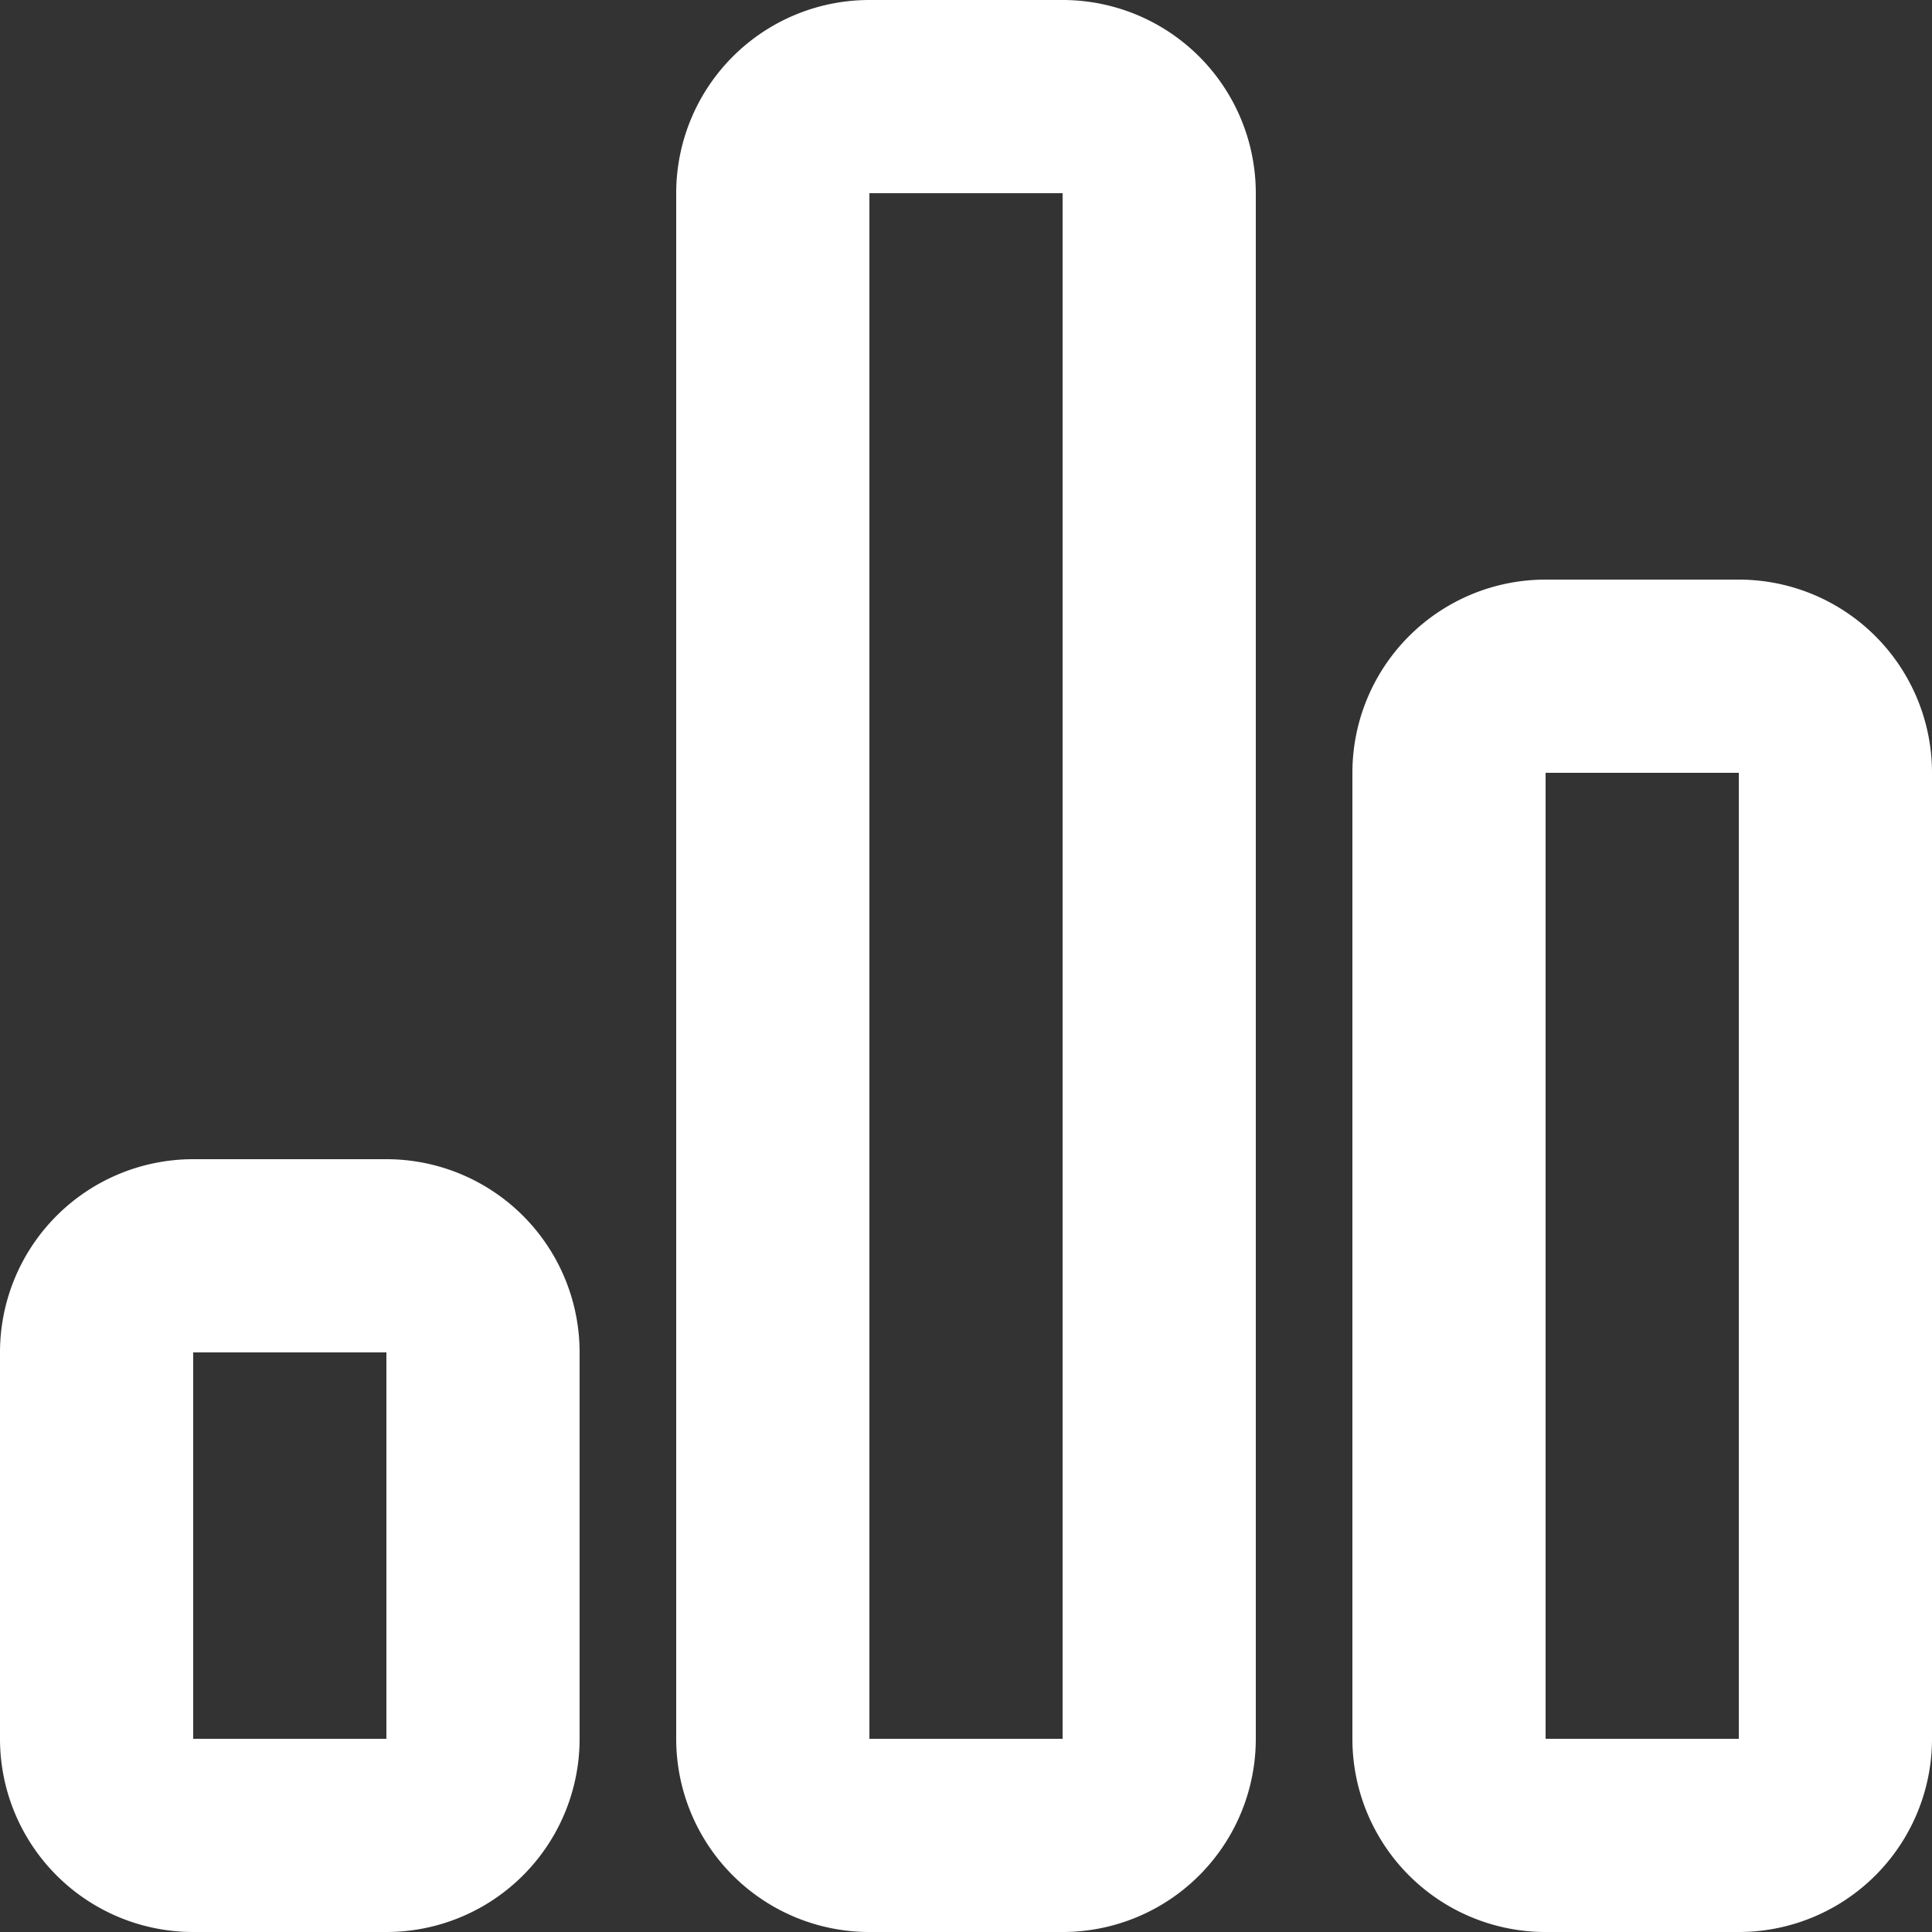 <svg xmlns="http://www.w3.org/2000/svg" width="20" height="20" viewBox="0 0 20 20">
    <rect x="0" y="0" width="20" height="20" fill="#333333" stroke="none"/>
    <path fill="#fff" d="M16 20a2 2 0 0 1-2-2V8a2 2 0 0 1 2-2h2a2 2 0 0 1 2 2v10a2 2 0 0 1-2 2zm0-2h2V8h-2zm-7 2a2 2 0 0 1-2-2V2a2 2 0 0 1 2-2h2a2 2 0 0 1 2 2v16a2 2 0 0 1-2 2zm0-2h2V2H9zm-7 2a2 2 0 0 1-2-2v-4a2 2 0 0 1 2-2h2a2 2 0 0 1 2 2v4a2 2 0 0 1-2 2zm0-2h2v-4H2z"/>
</svg>
